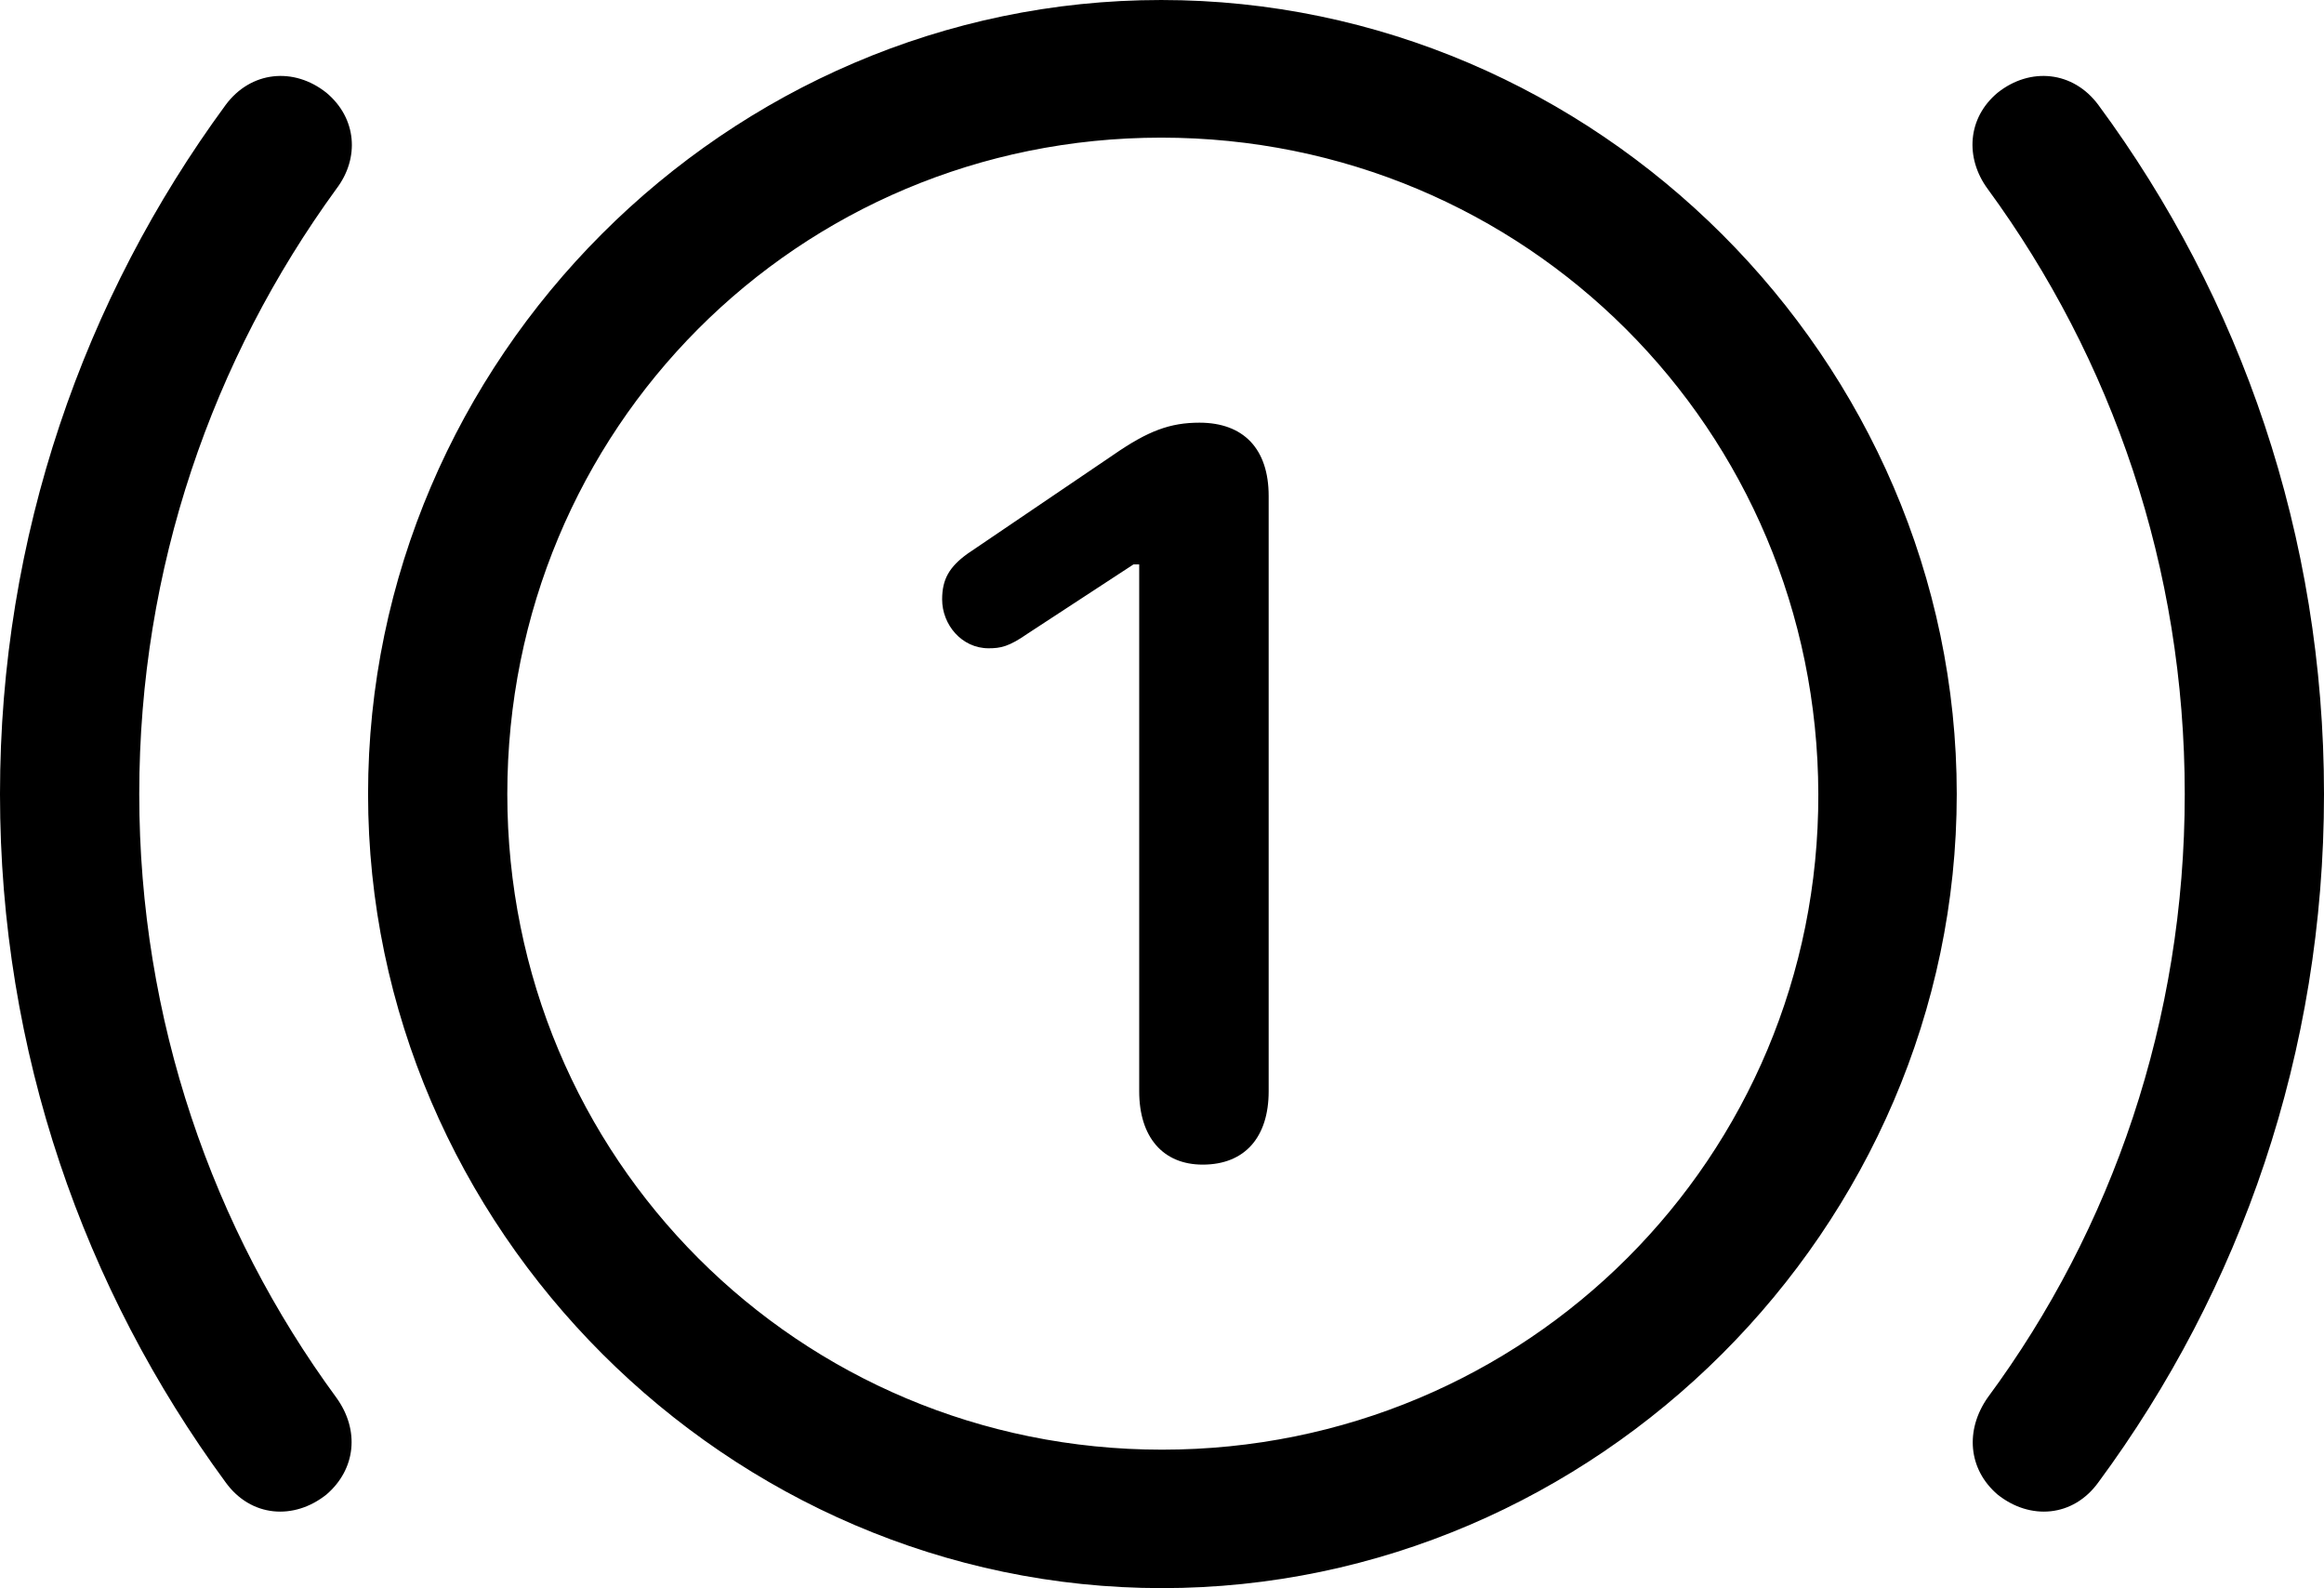 <?xml version="1.0" encoding="UTF-8" standalone="no"?>
<svg xmlns="http://www.w3.org/2000/svg"
     width="1393.555" height="952.148"
     viewBox="0 0 1393.555 952.148"
     fill="currentColor">
  <path d="M696.778 952.153C957.028 952.153 1173.338 736.323 1173.338 476.073C1173.338 215.823 957.028 0.003 696.288 0.003C436.038 0.003 220.708 215.333 220.708 476.073C220.708 736.323 436.528 952.153 696.778 952.153ZM1393.558 476.073C1393.558 321.293 1343.748 178.713 1258.298 62.983C1243.168 42.483 1217.288 40.043 1197.758 55.663C1179.688 70.803 1178.228 94.723 1191.898 113.283C1266.598 215.333 1310.058 340.333 1310.058 476.073C1310.058 611.323 1266.598 736.813 1191.898 837.893C1178.228 857.423 1180.178 880.863 1197.758 895.993C1217.288 911.623 1243.168 909.663 1258.298 888.673C1343.748 772.953 1393.558 630.863 1393.558 476.073ZM-0.002 476.073C-0.002 630.863 50.298 772.953 135.258 888.673C150.388 909.663 176.268 911.623 195.798 895.993C213.378 880.863 215.818 857.423 201.658 837.893C127.438 736.813 83.498 611.323 83.498 476.073C83.498 340.333 127.438 215.333 201.658 113.283C215.818 94.723 213.868 70.803 195.798 55.663C176.268 40.043 150.388 42.483 135.258 62.983C50.298 178.713 -0.002 321.293 -0.002 476.073ZM696.778 869.143C479.008 869.143 304.198 694.333 304.198 476.073C304.198 257.323 478.518 82.523 696.288 82.523C914.548 82.523 1089.848 257.323 1090.328 476.073C1090.818 693.843 915.528 869.143 696.778 869.143ZM721.188 698.243C746.578 698.243 760.738 681.643 760.738 654.293V297.363C760.738 269.043 745.608 253.413 719.238 253.413C701.658 253.413 688.478 258.303 667.968 272.463L580.078 332.033C569.338 339.843 564.938 347.163 564.938 359.373C564.938 374.513 576.658 388.673 592.778 388.673C600.098 388.673 604.978 387.693 616.208 379.883L679.688 338.383H683.108V654.293C683.108 681.643 697.268 698.243 721.188 698.243Z"/>
</svg>